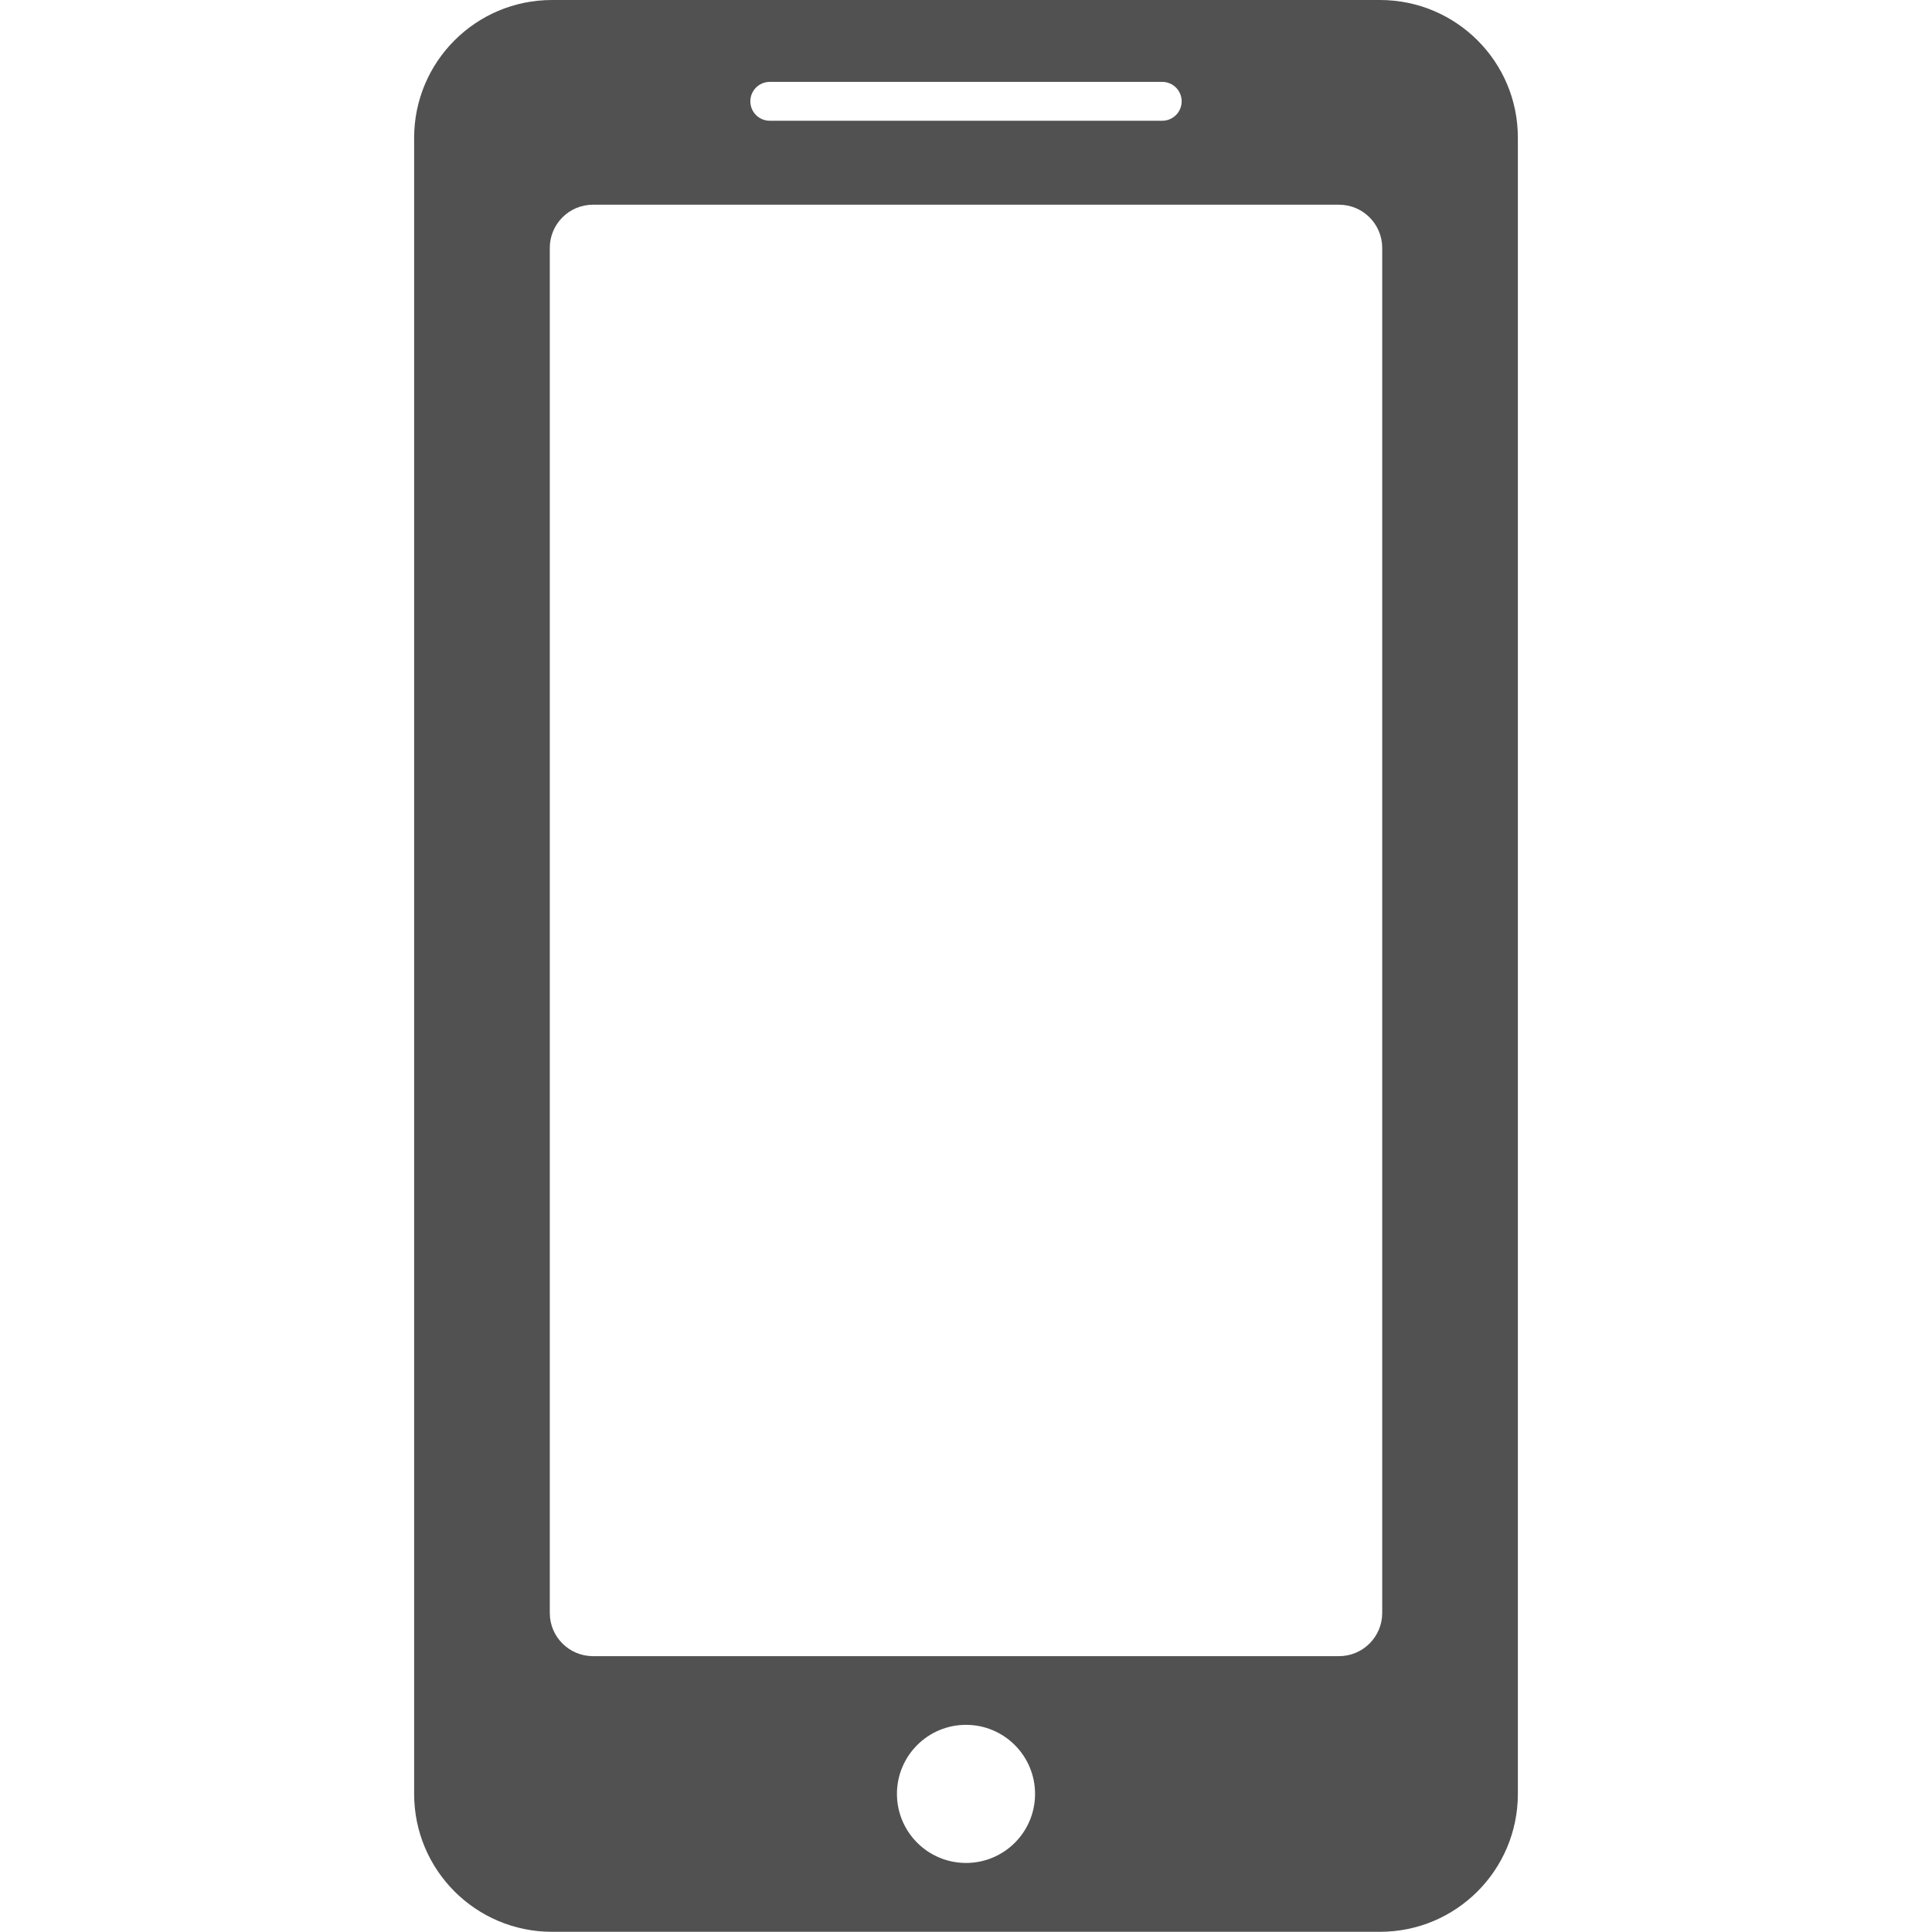 <?xml version="1.0" standalone="no"?><!DOCTYPE svg PUBLIC "-//W3C//DTD SVG 1.1//EN" "http://www.w3.org/Graphics/SVG/1.1/DTD/svg11.dtd"><svg t="1528698700748" class="icon" style="" viewBox="0 0 1024 1024" version="1.1" xmlns="http://www.w3.org/2000/svg" p-id="2992" xmlns:xlink="http://www.w3.org/1999/xlink" width="200" height="200"><defs><style type="text/css"></style></defs><path d="M731.4 0 292.6 0c-40.4 0-73.1 32.7-73.1 73.1l0 877.7c0 40.4 32.7 73.1 73.1 73.1l438.8 0c40.4 0 73.1-32.7 73.1-73.1L804.5 73.1C804.6 32.7 771.8 0 731.4 0zM408 43.4l208 0c5.7 0 10.3 4.6 10.3 10.3 0 5.7-4.6 10.3-10.3 10.3L408 64c-5.7 0-10.3-4.6-10.3-10.3C397.7 48 402.3 43.4 408 43.4zM512 987.4c-20.2 0-36.6-16.4-36.6-36.6 0-20.2 16.4-36.6 36.6-36.6 20.2 0 36.6 16.4 36.6 36.6C548.6 971.1 532.2 987.4 512 987.4zM732.6 854.9c0 12.6-10.2 22.9-22.9 22.9L314.3 877.8c-12.6 0-22.9-10.2-22.9-22.9L291.4 131.4c0-12.6 10.2-22.9 22.9-22.9l395.4 0c12.6 0 22.9 10.2 22.9 22.9L732.6 854.9z" p-id="2993" fill="#515151"></path></svg>